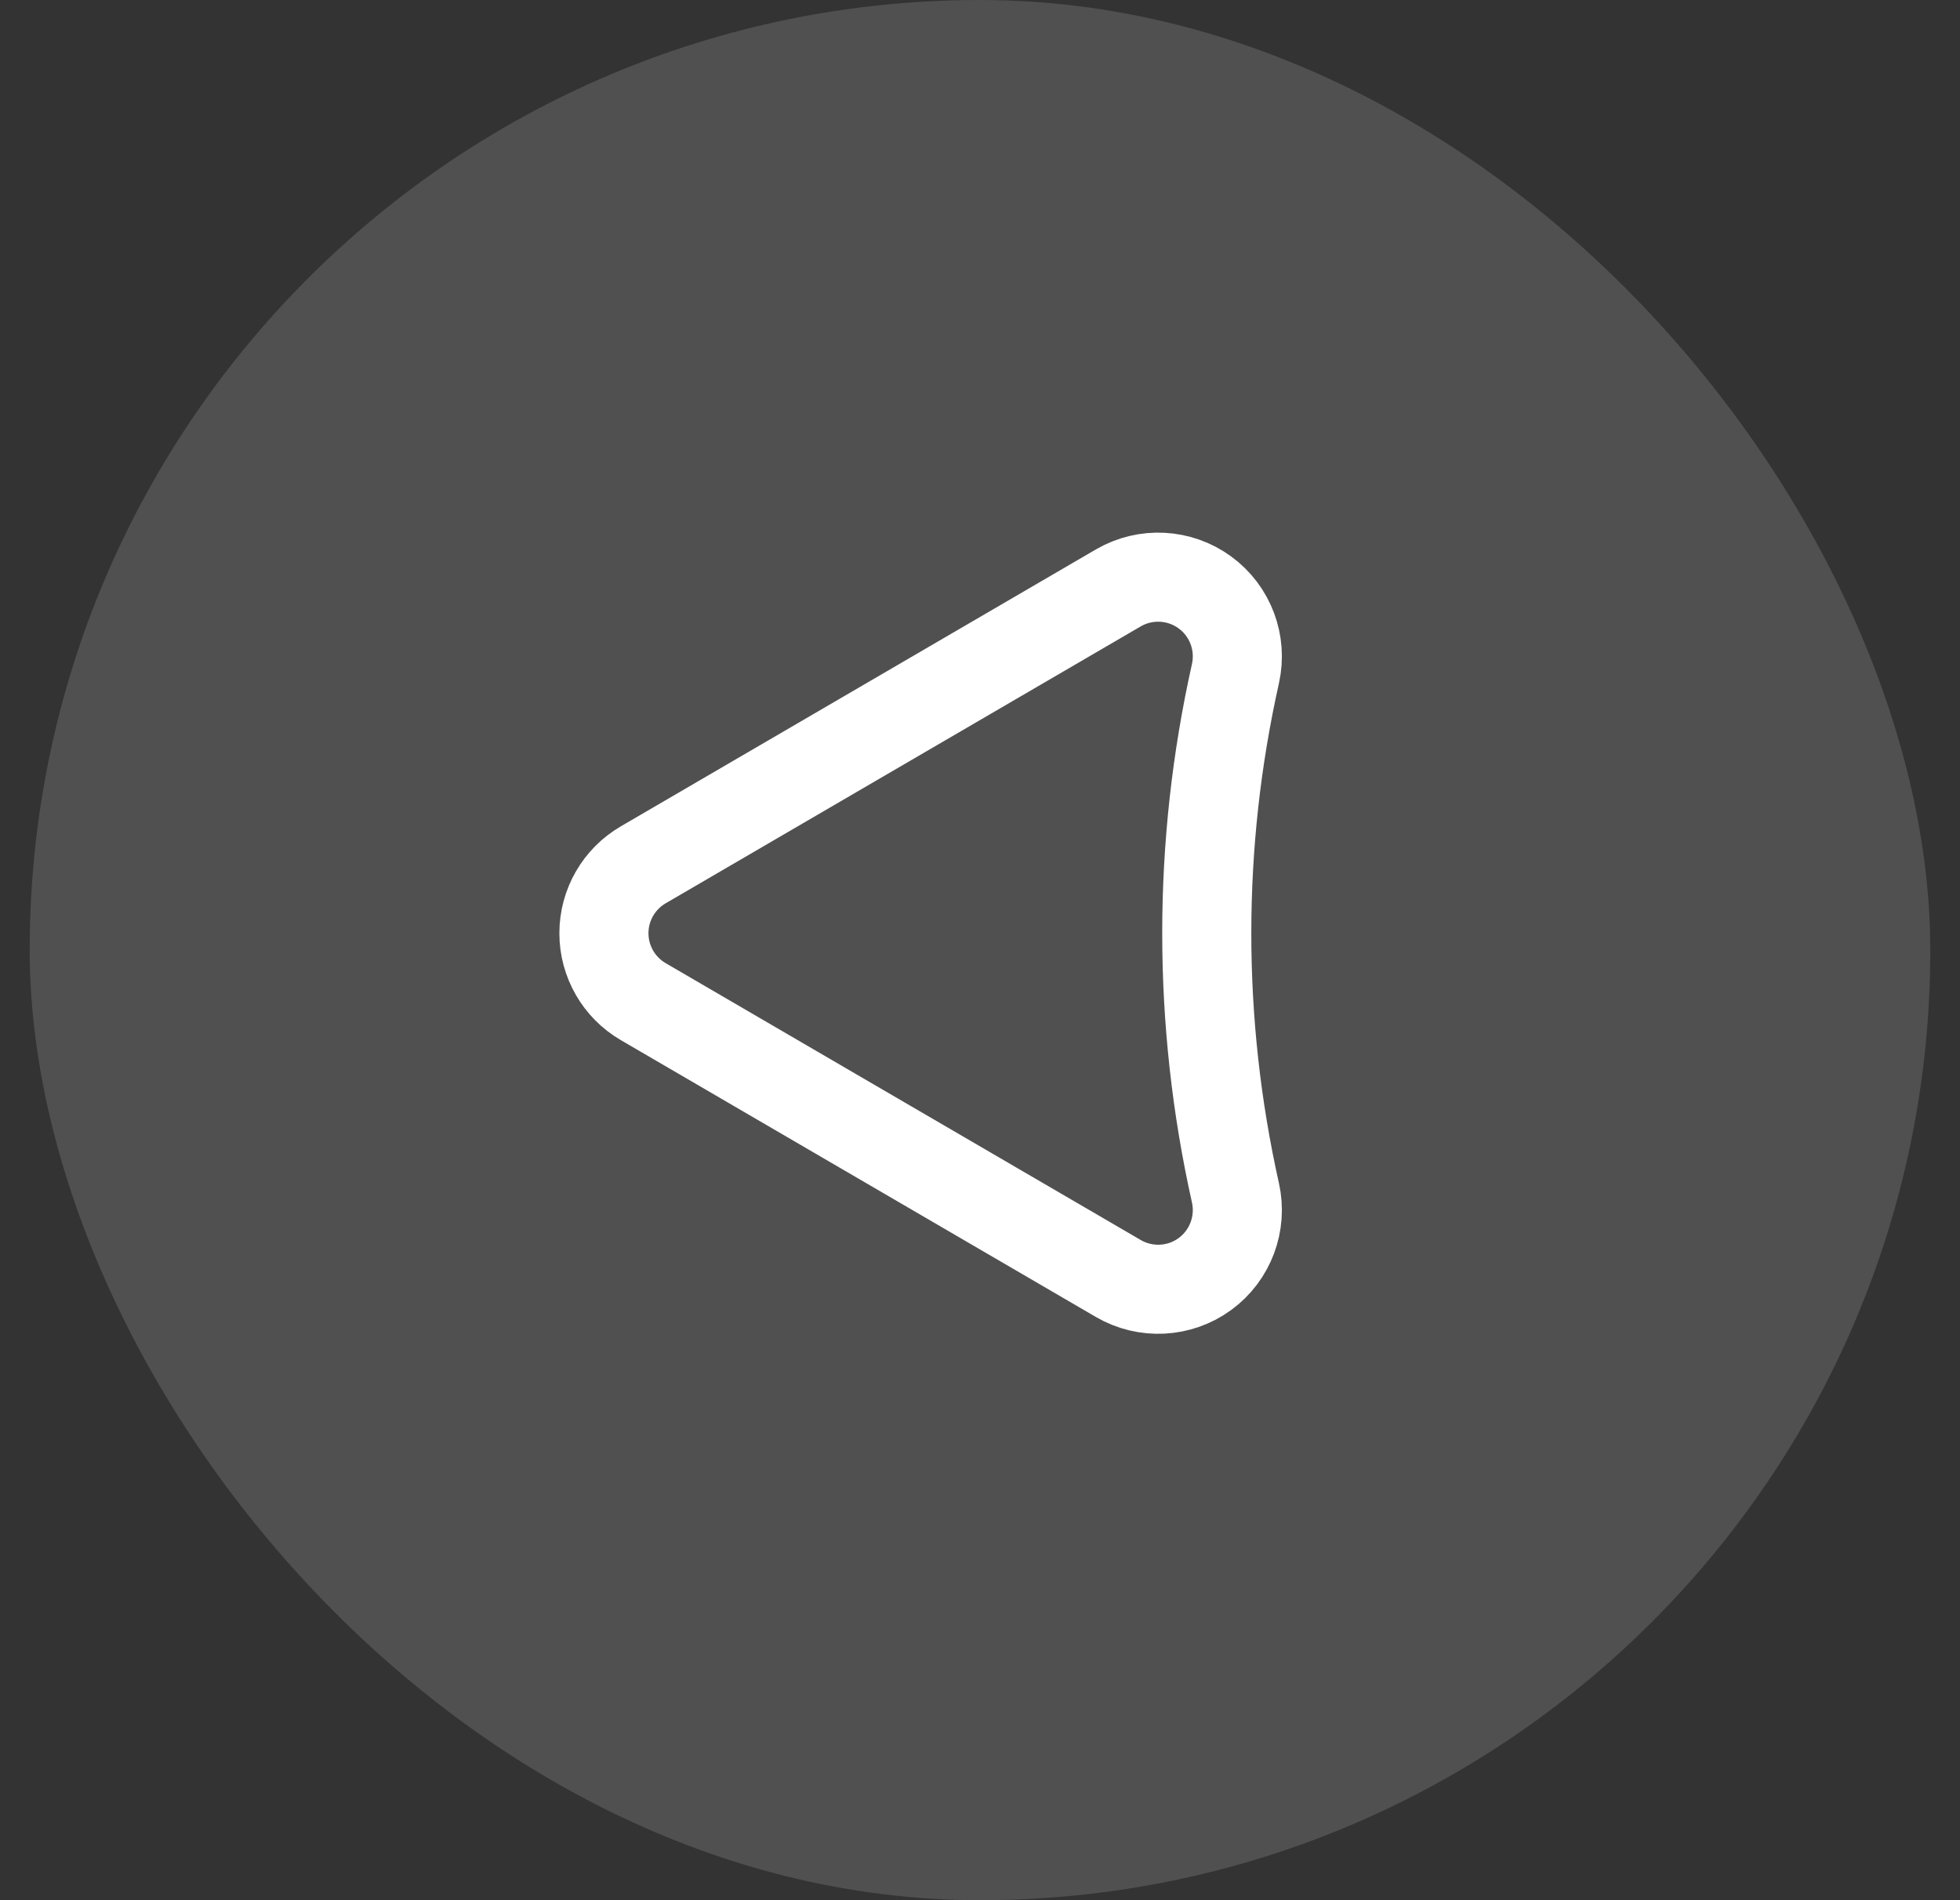 <svg width="33" height="32" viewBox="0 0 33 32" fill="none" xmlns="http://www.w3.org/2000/svg">
<rect x="0" y="0" width="33" height="32" fill="#333333" stroke="none"/>
<rect x="0.5" width="32" height="32" rx="16" fill="#A2A2A2" fill-opacity="0.26"/>
<path fill-rule="evenodd" clip-rule="evenodd" d="M20.801 20.088V20.088C20.916 20.605 20.715 21.142 20.287 21.455C19.859 21.768 19.286 21.797 18.828 21.53L10.83 16.868C10.42 16.629 10.168 16.19 10.168 15.716C10.168 15.241 10.42 14.803 10.83 14.564L18.828 9.901C19.286 9.634 19.859 9.664 20.287 9.977C20.715 10.29 20.916 10.826 20.801 11.344V11.344C20.157 14.223 20.157 17.209 20.801 20.088V20.088Z" stroke="white" stroke-width="1.5" stroke-linecap="round" stroke-linejoin="round"/>
</svg>
